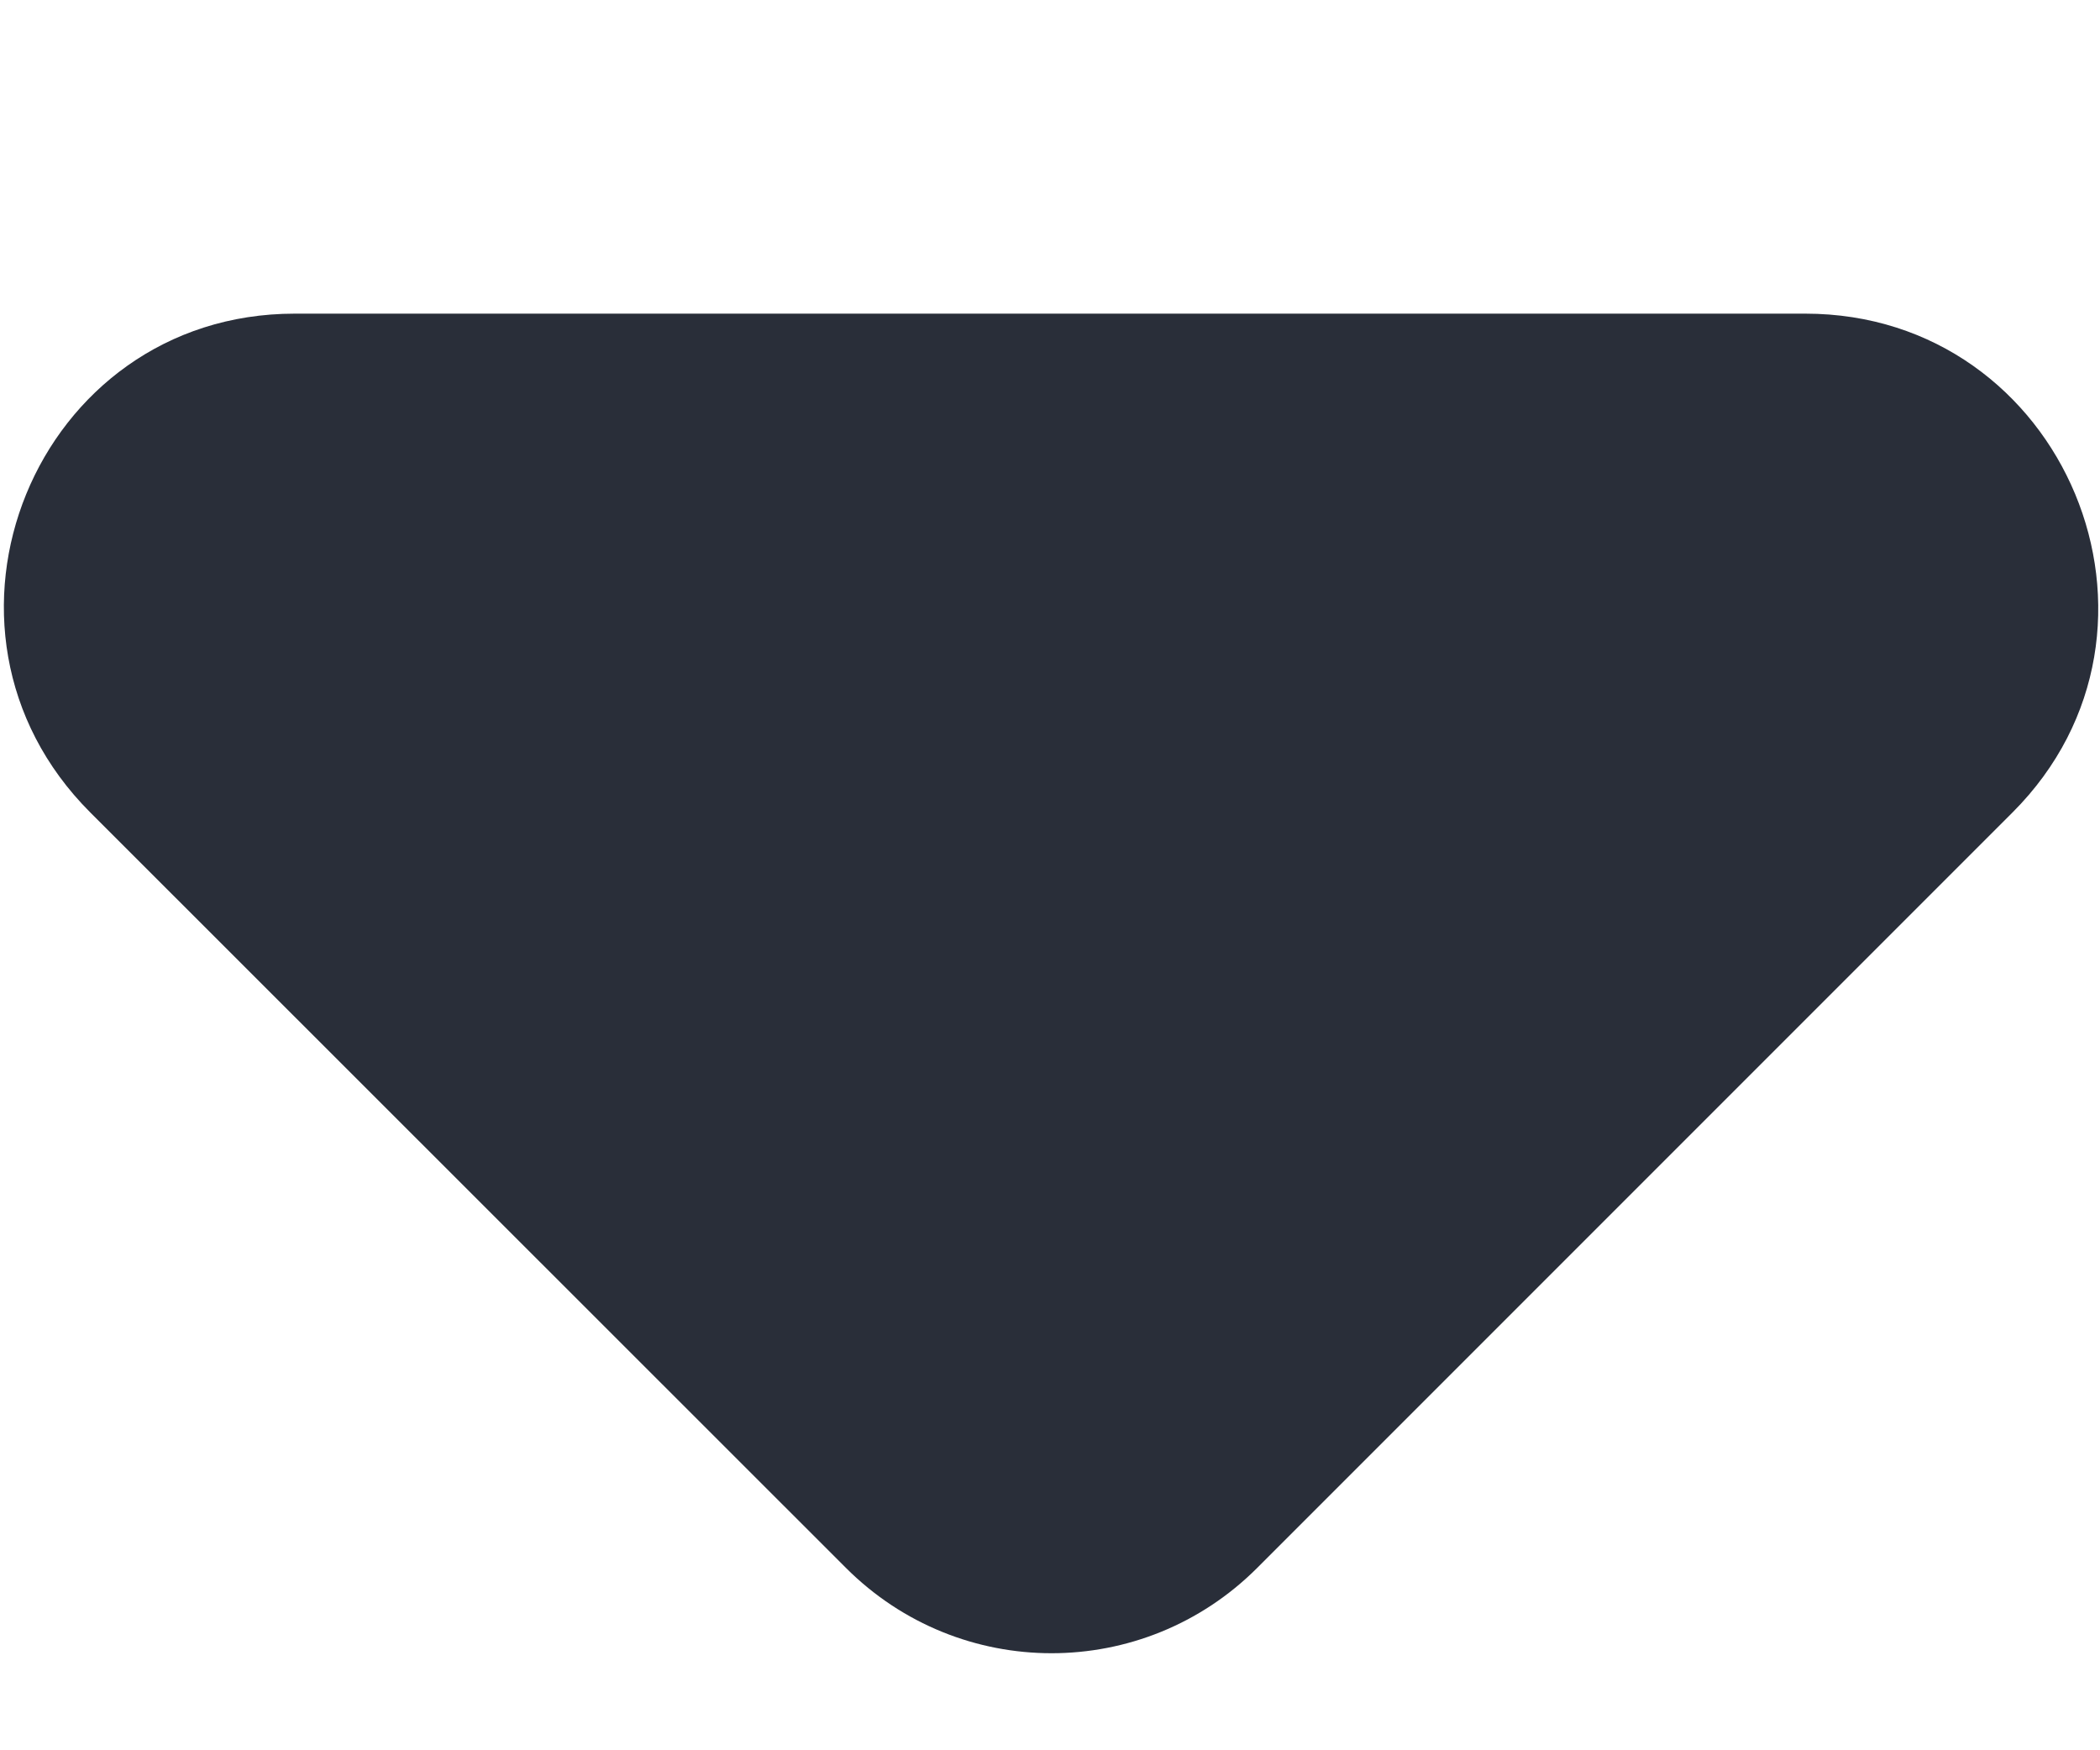 <svg width="6" height="5" viewBox="0 0 6 5" fill="none" xmlns="http://www.w3.org/2000/svg">
<path d="M0.258 2.321L2.417 4.479C2.742 4.804 3.267 4.804 3.592 4.479L5.75 2.321C6.275 1.796 5.9 0.896 5.158 0.896H0.842C0.1 0.896 -0.267 1.796 0.258 2.321Z" fill="#292E39"/>
</svg>
